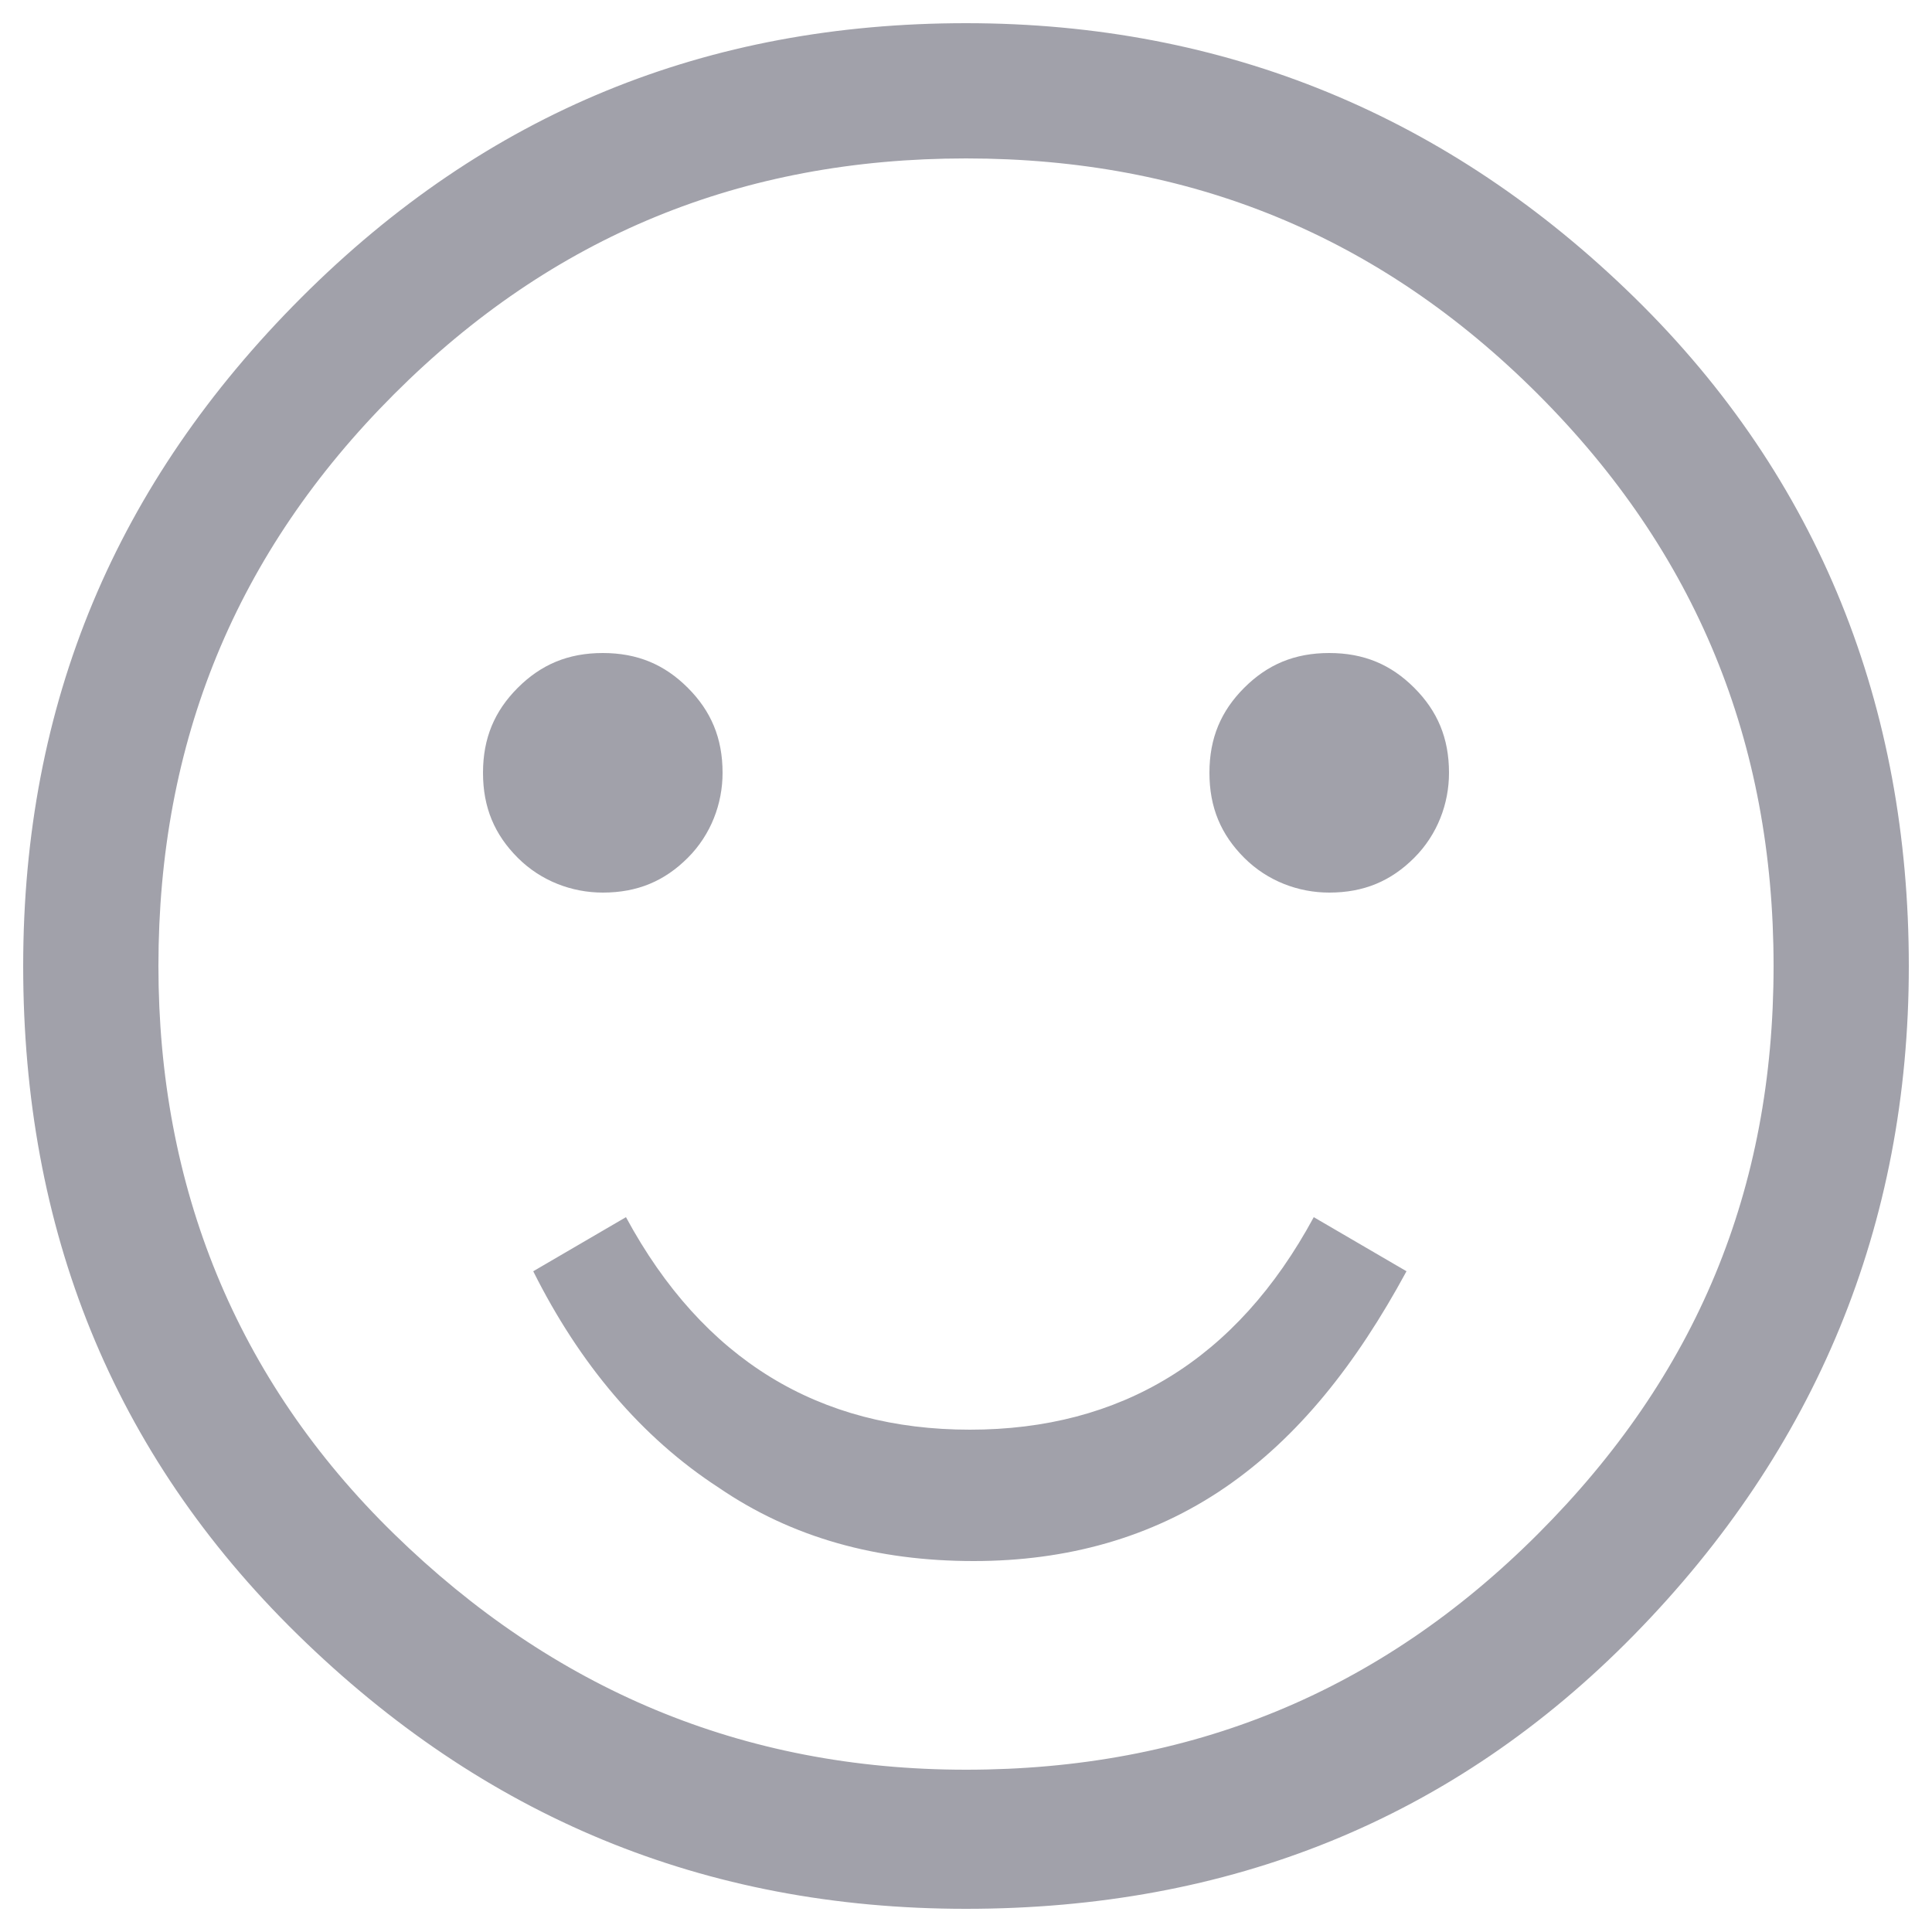 <?xml version="1.0" encoding="utf-8"?>
<!-- Generator: Adobe Illustrator 25.4.1, SVG Export Plug-In . SVG Version: 6.00 Build 0)  -->
<svg version="1.1" id="Capa_1" xmlns="http://www.w3.org/2000/svg" xmlns:xlink="http://www.w3.org/1999/xlink" x="0px" y="0px"
	 viewBox="0 0 50 50" style="enable-background:new 0 0 50 50;" xml:space="preserve">
<style type="text/css">
	.st0{fill:#A1A1AA;}
</style>
<g>
	<path class="st0" d="M49.4,25c0,6.7-2.4,12.5-7.1,17.3S31.8,49.4,25,49.4S12.5,47,7.7,42.3S0.6,31.8,0.6,25
		c0-6.8,2.4-12.5,7.2-17.3S18.3,0.6,25,0.6s12.5,2.4,17.3,7.1S49.4,18.3,49.4,25z M45.9,25c0-5.8-2-10.7-6.1-14.8s-9-6.1-14.8-6.1
		s-10.7,2-14.8,6.1s-6.1,9-6.1,14.8c0,5.7,2,10.7,6.1,14.7s9,6.1,14.8,6.1s10.7-2,14.8-6.1S45.9,30.8,45.9,25z M18.7,20
		c0,0.8-0.3,1.6-0.9,2.2c-0.6,0.6-1.3,0.9-2.2,0.9c-0.8,0-1.6-0.3-2.2-0.9c-0.6-0.6-0.9-1.3-0.9-2.2c0-0.9,0.3-1.6,0.9-2.2
		c0.6-0.6,1.3-0.9,2.2-0.9c0.9,0,1.6,0.3,2.2,0.9C18.4,18.4,18.7,19.1,18.7,20z M13.8,32.9l2.4-1.4c2,3.7,5,5.5,8.9,5.5
		s6.9-1.8,8.9-5.5l2.4,1.4c-1.3,2.4-2.8,4.3-4.7,5.6s-4.1,1.9-6.5,1.9c-2.5,0-4.7-0.6-6.6-1.9C16.6,37.2,15,35.3,13.8,32.9z
		 M37.5,20c0,0.8-0.3,1.6-0.9,2.2c-0.6,0.6-1.3,0.9-2.2,0.9c-0.8,0-1.6-0.3-2.2-0.9c-0.6-0.6-0.9-1.3-0.9-2.2c0-0.9,0.3-1.6,0.9-2.2
		c0.6-0.6,1.3-0.9,2.2-0.9c0.9,0,1.6,0.3,2.2,0.9C37.2,18.4,37.5,19.1,37.5,20z"/>
</g>
</svg>
